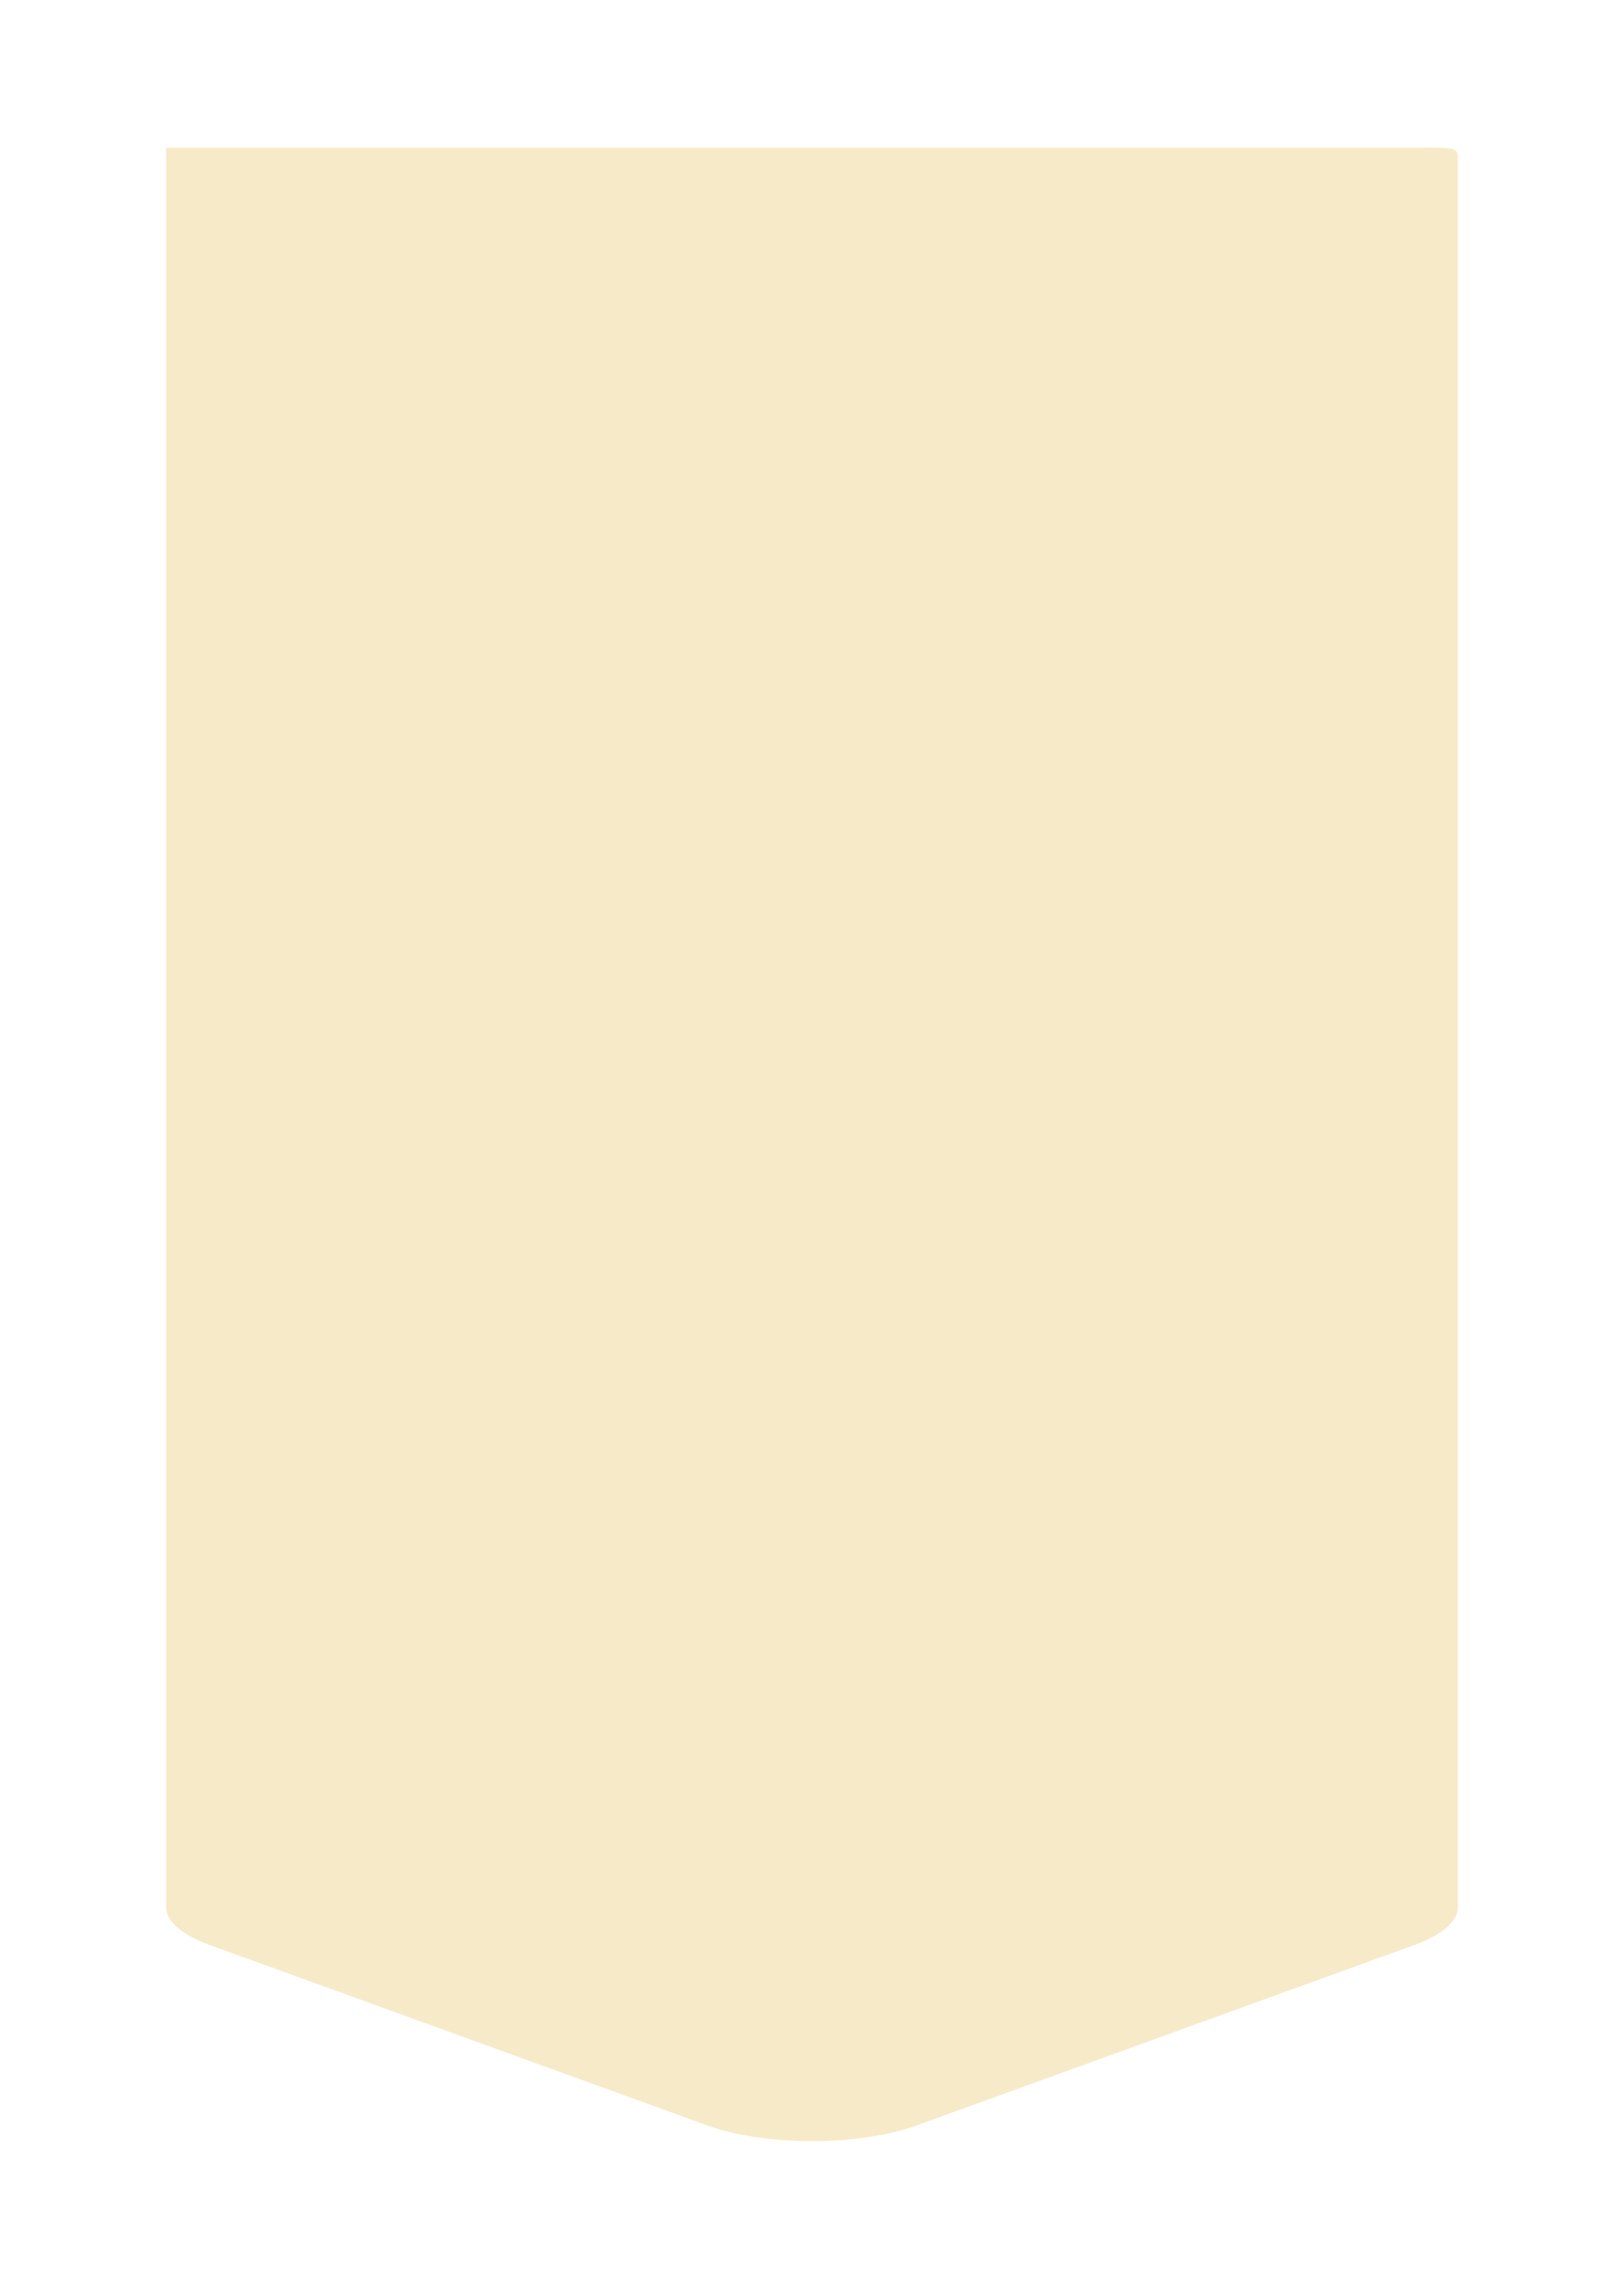 <svg width="44" height="62" viewBox="0 0 44 62" fill="none" xmlns="http://www.w3.org/2000/svg">
<g filter="url(#filter0_d_199_1617)">
<path d="M5.681 48.686L19.164 53.574C19.537 53.709 19.979 53.816 20.465 53.889C20.952 53.962 21.473 54 22 54C22.527 54 23.048 53.962 23.535 53.889C24.021 53.816 24.463 53.709 24.836 53.574L38.321 48.686C38.695 48.551 38.991 48.391 39.194 48.214C39.396 48.037 39.5 47.848 39.5 47.657V0.35C39.5 0 39.5 0 38.5 0C38 0 36.821 0 35.854 0H4.5L4.5 47.657C4.5 47.848 4.605 48.037 4.807 48.214C5.01 48.391 5.307 48.551 5.681 48.686Z" fill="#F6EAC9"/>
</g>
<defs>
<filter id="filter0_d_199_1617" x="0.5" y="0" width="43" height="62" filterUnits="userSpaceOnUse" color-interpolation-filters="sRGB">
<feFlood flood-opacity="0" result="BackgroundImageFix"/>
<feColorMatrix in="SourceAlpha" type="matrix" values="0 0 0 0 0 0 0 0 0 0 0 0 0 0 0 0 0 0 127 0" result="hardAlpha"/>
<feOffset dy="4"/>
<feGaussianBlur stdDeviation="2"/>
<feComposite in2="hardAlpha" operator="out"/>
<feColorMatrix type="matrix" values="0 0 0 0 0 0 0 0 0 0 0 0 0 0 0 0 0 0 0.25 0"/>
<feBlend mode="normal" in2="BackgroundImageFix" result="effect1_dropShadow_199_1617"/>
<feBlend mode="normal" in="SourceGraphic" in2="effect1_dropShadow_199_1617" result="shape"/>
</filter>
</defs>
</svg>
